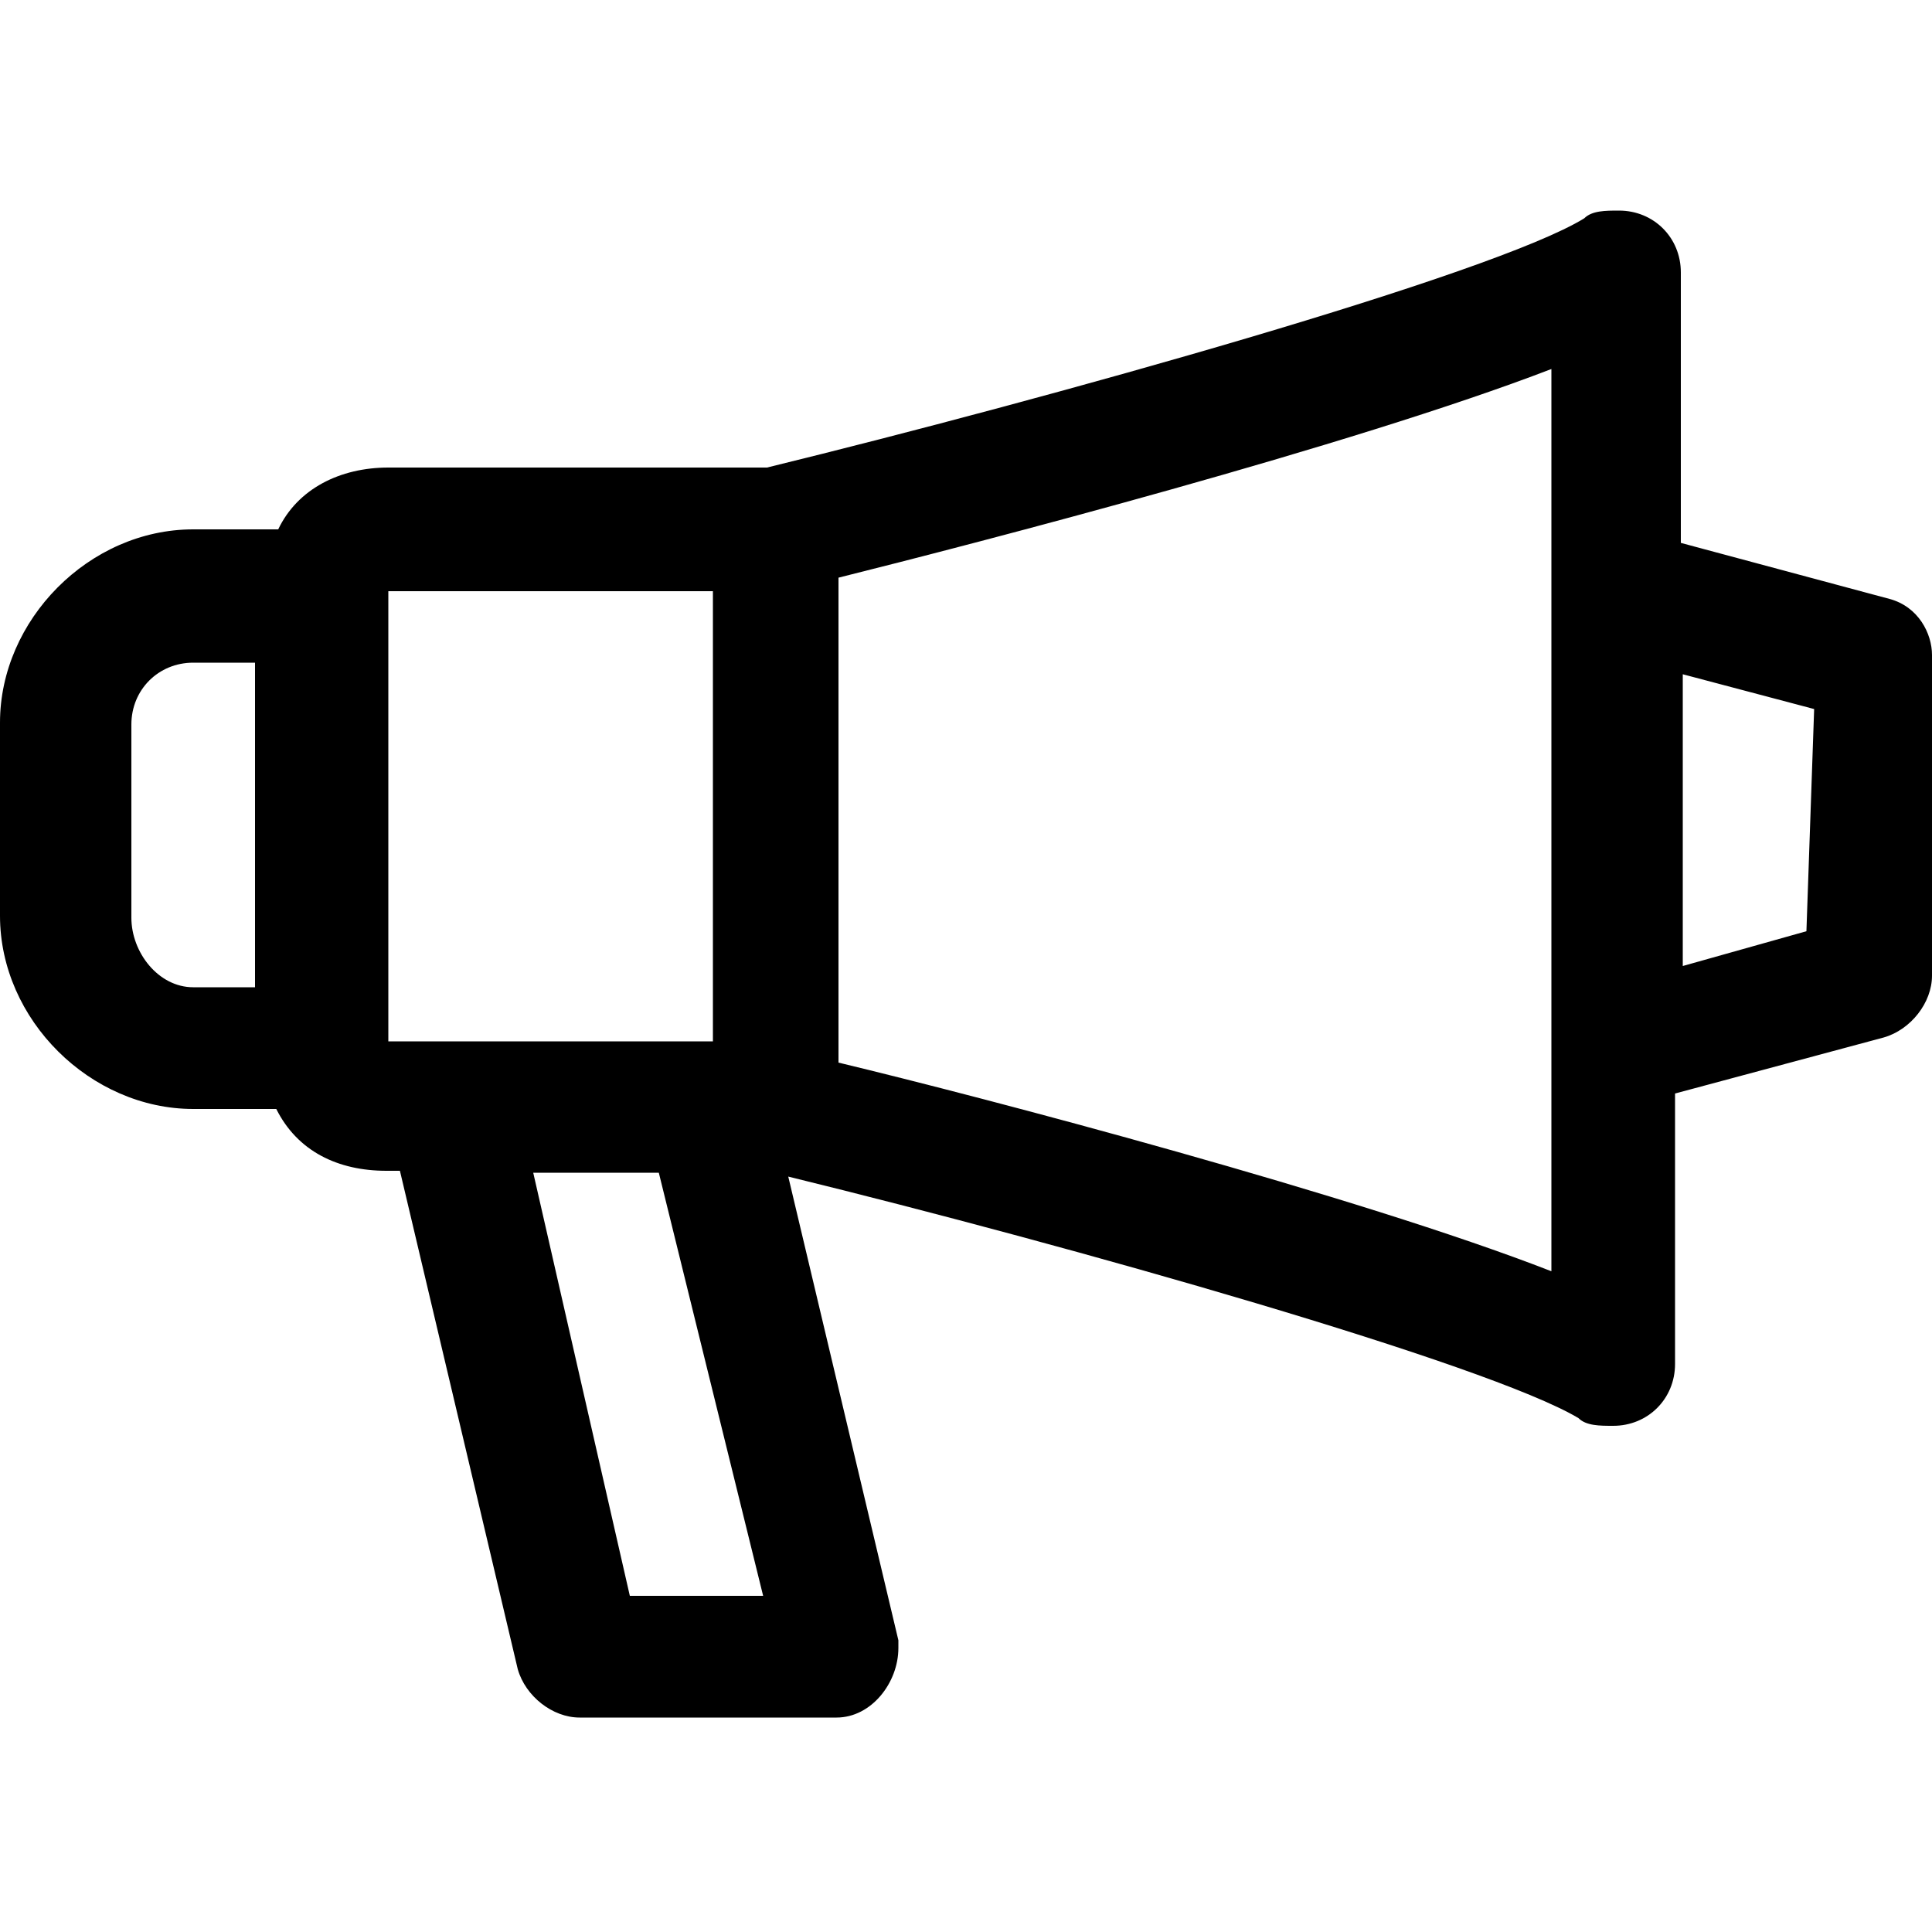 <?xml version="1.0" encoding="utf-8"?>
<!-- Generator: Adobe Illustrator 24.0.1, SVG Export Plug-In . SVG Version: 6.00 Build 0)  -->
<svg version="1.1" id="Layer_1" xmlns="http://www.w3.org/2000/svg" xmlns:xlink="http://www.w3.org/1999/xlink" x="0px" y="0px"
	 viewBox="0 0 100 100" style="enable-background:new 0 0 100 100;" xml:space="preserve">
<title>Icon</title>
<g>
	<path d="M97.8,31L87,28.1v-14c0-1.8-1.4-3.2-3.2-3.2c-0.7,0-1.4,0-1.8,0.4c-4.7,2.9-27.6,9.3-42.3,12.9H20.1
		c-2.5,0-4.7,1.1-5.7,3.2H10c-5.4,0-10,4.7-10,10l0,0v10c0,5.4,4.7,10,10,10l0,0h4.3c1.1,2.2,3.2,3.2,5.7,3.2h0.7l6.1,25.8
		c0.4,1.4,1.8,2.5,3.2,2.5h13.3c1.8,0,3.2-1.8,3.2-3.6v-0.4l-5.7-24c14.7,3.6,36.2,9.7,40.9,12.5c0.4,0.4,1.1,0.4,1.8,0.4
		c1.8,0,3.2-1.4,3.2-3.2l0,0v-14l10.8-2.9c1.4-0.4,2.5-1.8,2.5-3.2V33.9C100,32.8,99.3,31.4,97.8,31z M6.8,47.5v-10
		c0-1.8,1.4-3.2,3.2-3.2l0,0h3.2v16.8H10C8.2,51.1,6.8,49.3,6.8,47.5L6.8,47.5z M20.1,30.6h16.8v23.3H20.1V30.6z M32.6,82.6l-5-21.9
		h6.5l5.4,21.9H32.6z M80.3,65.8c-10-3.9-29.4-9-36.9-10.8V29.9c7.2-1.8,26.5-6.8,36.9-10.8V65.8L80.3,65.8z M93.5,48.2L87.1,50
		V34.9l6.8,1.8L93.5,48.2z"/>
</g>
</svg>
